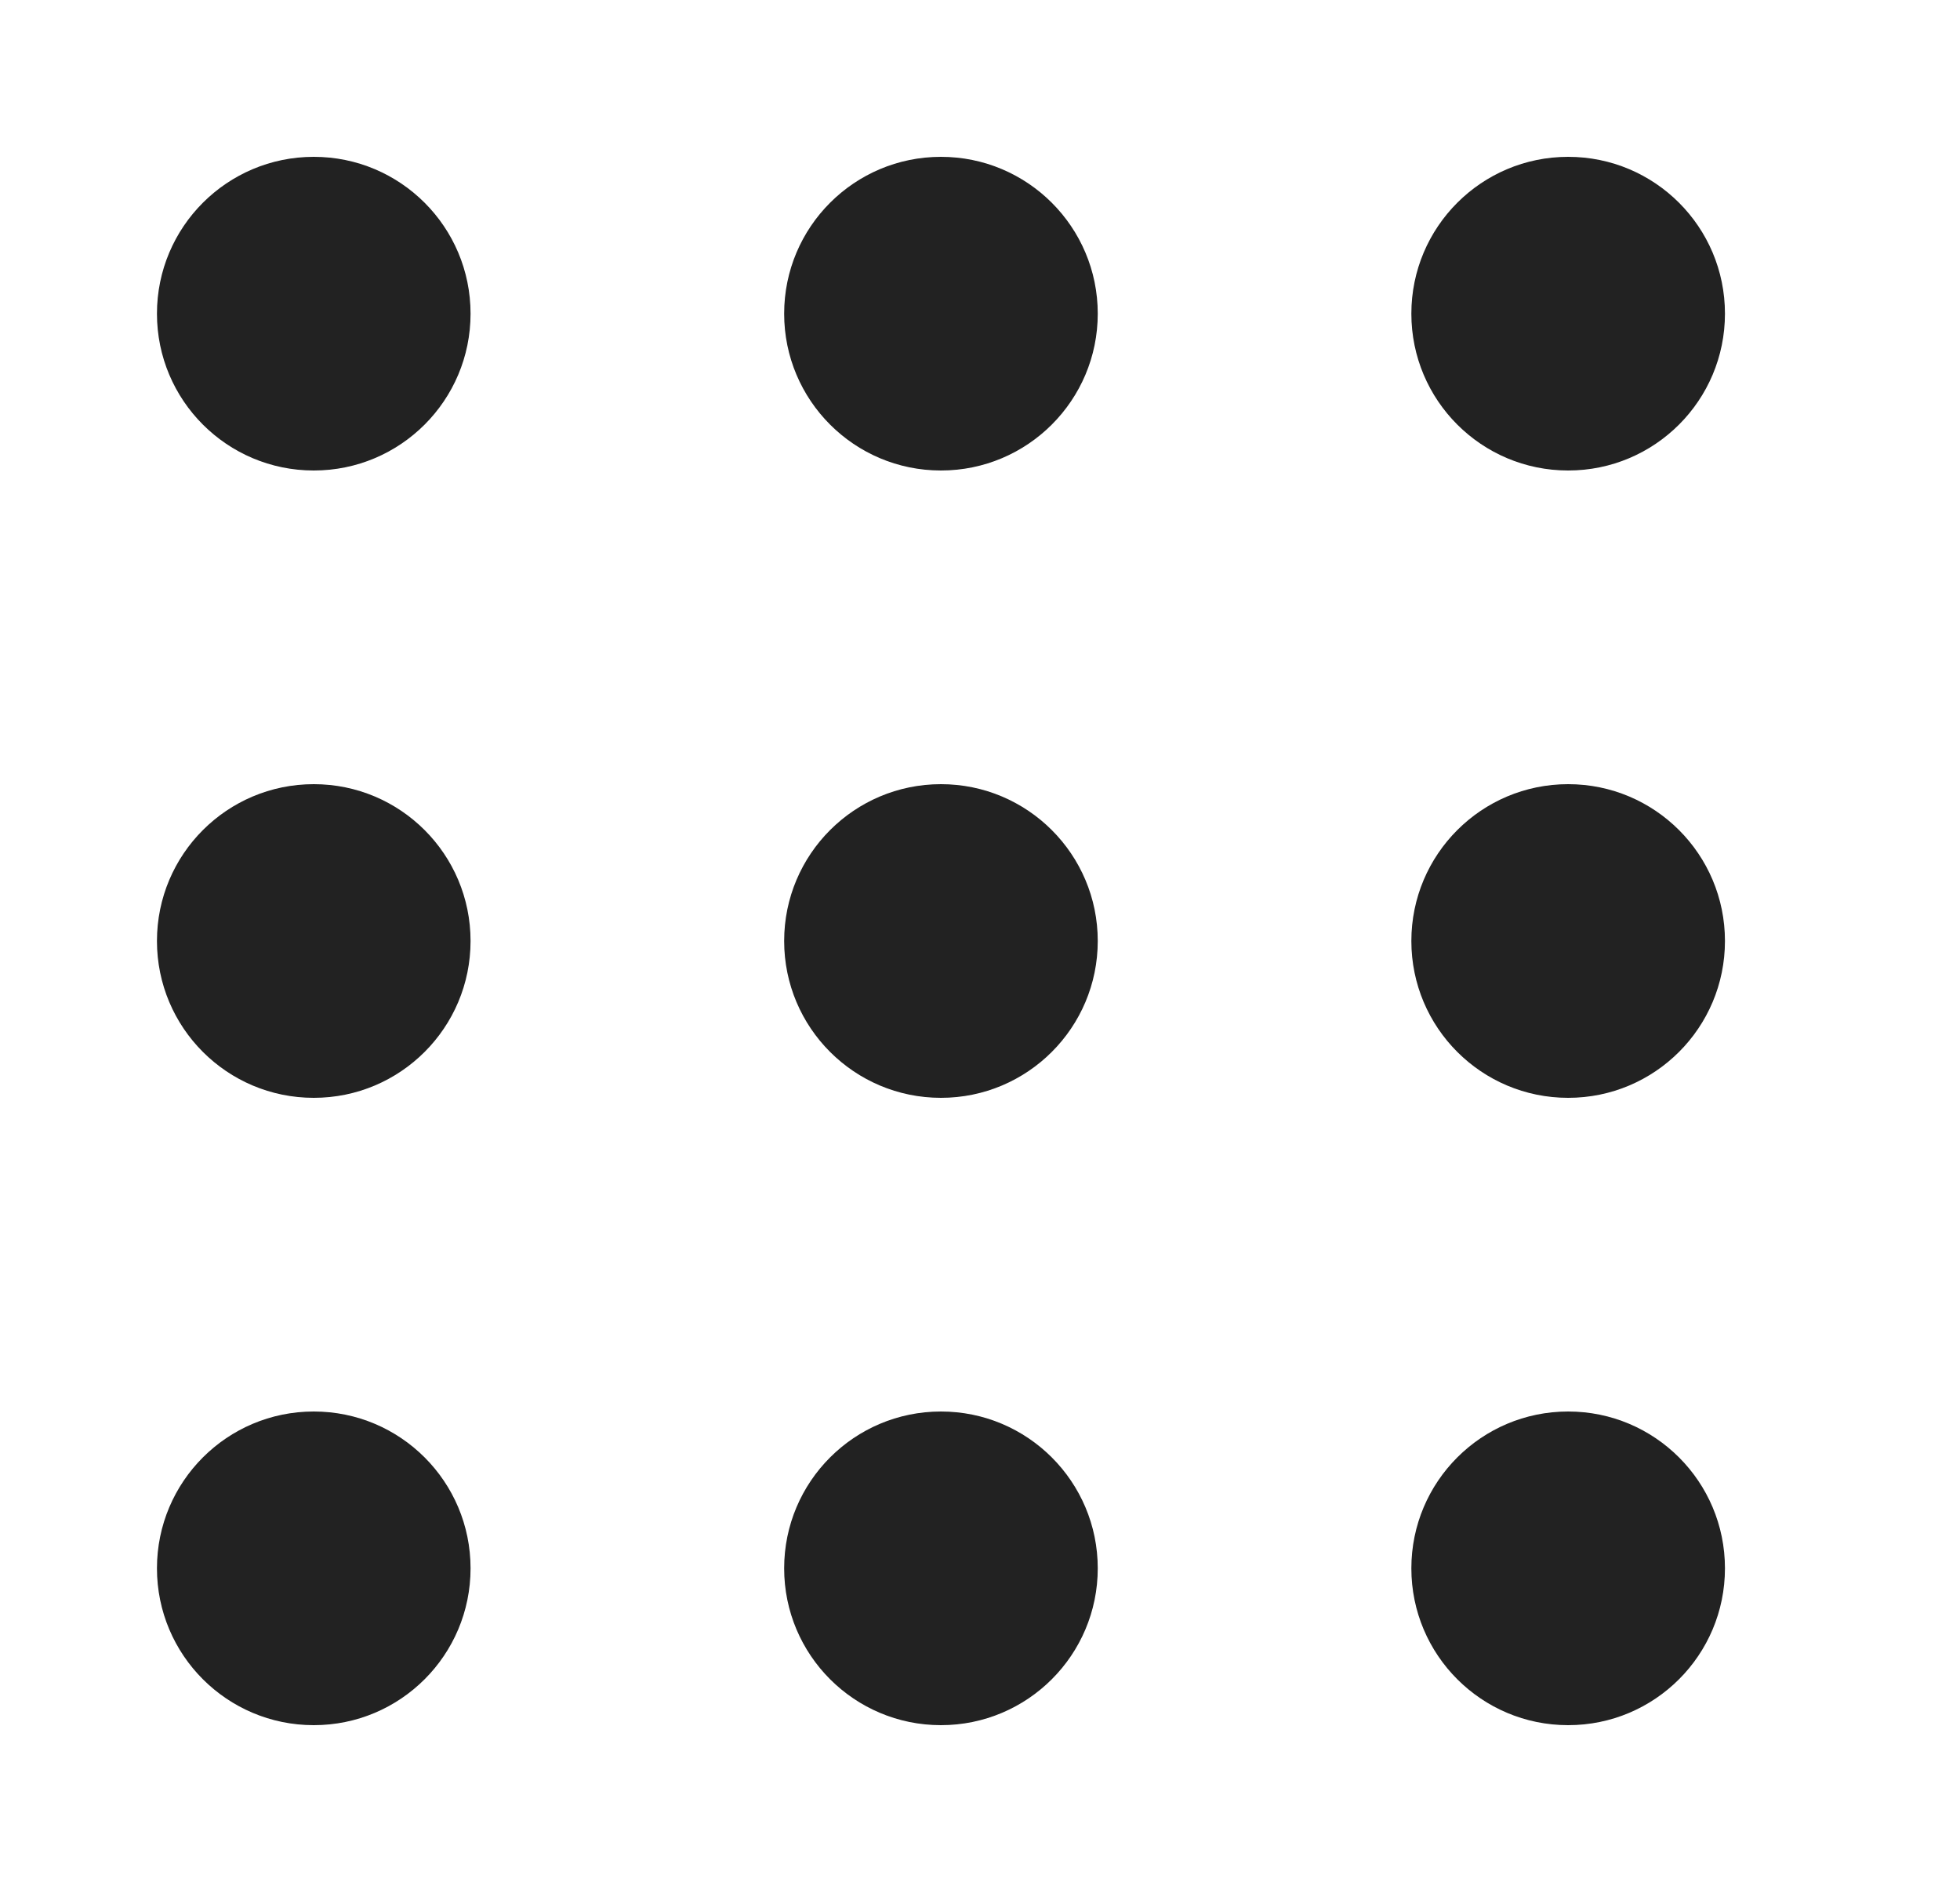 <svg xmlns="http://www.w3.org/2000/svg" width="25" height="24" fill="none" viewBox="0 0 25 24">
    <path fill="#222" fill-rule="evenodd" d="M18.002 4c0 1.105.895 2 2 2s2-.895 2-2-.895-2-2-2-2 .895-2 2zm2 10c-1.105 0-2-.895-2-2s.895-2 2-2 2 .895 2 2-.895 2-2 2zm0 8c-1.105 0-2-.895-2-2s.895-2 2-2 2 .895 2 2-.895 2-2 2zm-8 0c-1.105 0-2-.895-2-2s.895-2 2-2c1.104 0 2 .895 2 2s-.896 2-2 2zm-2-10c0 1.105.895 2 2 2 1.104 0 2-.895 2-2s-.896-2-2-2c-1.105 0-2 .895-2 2zm2-6c-1.105 0-2-.895-2-2s.895-2 2-2c1.104 0 2 .895 2 2s-.896 2-2 2zm-10 14c0 1.105.895 2 2 2s2-.895 2-2-.895-2-2-2-2 .895-2 2zm2-6c-1.105 0-2-.895-2-2s.895-2 2-2 2 .895 2 2-.895 2-2 2zm-2-10c0 1.105.895 2 2 2s2-.895 2-2-.895-2-2-2-2 .895-2 2z" clip-rule="evenodd"/>
</svg>
